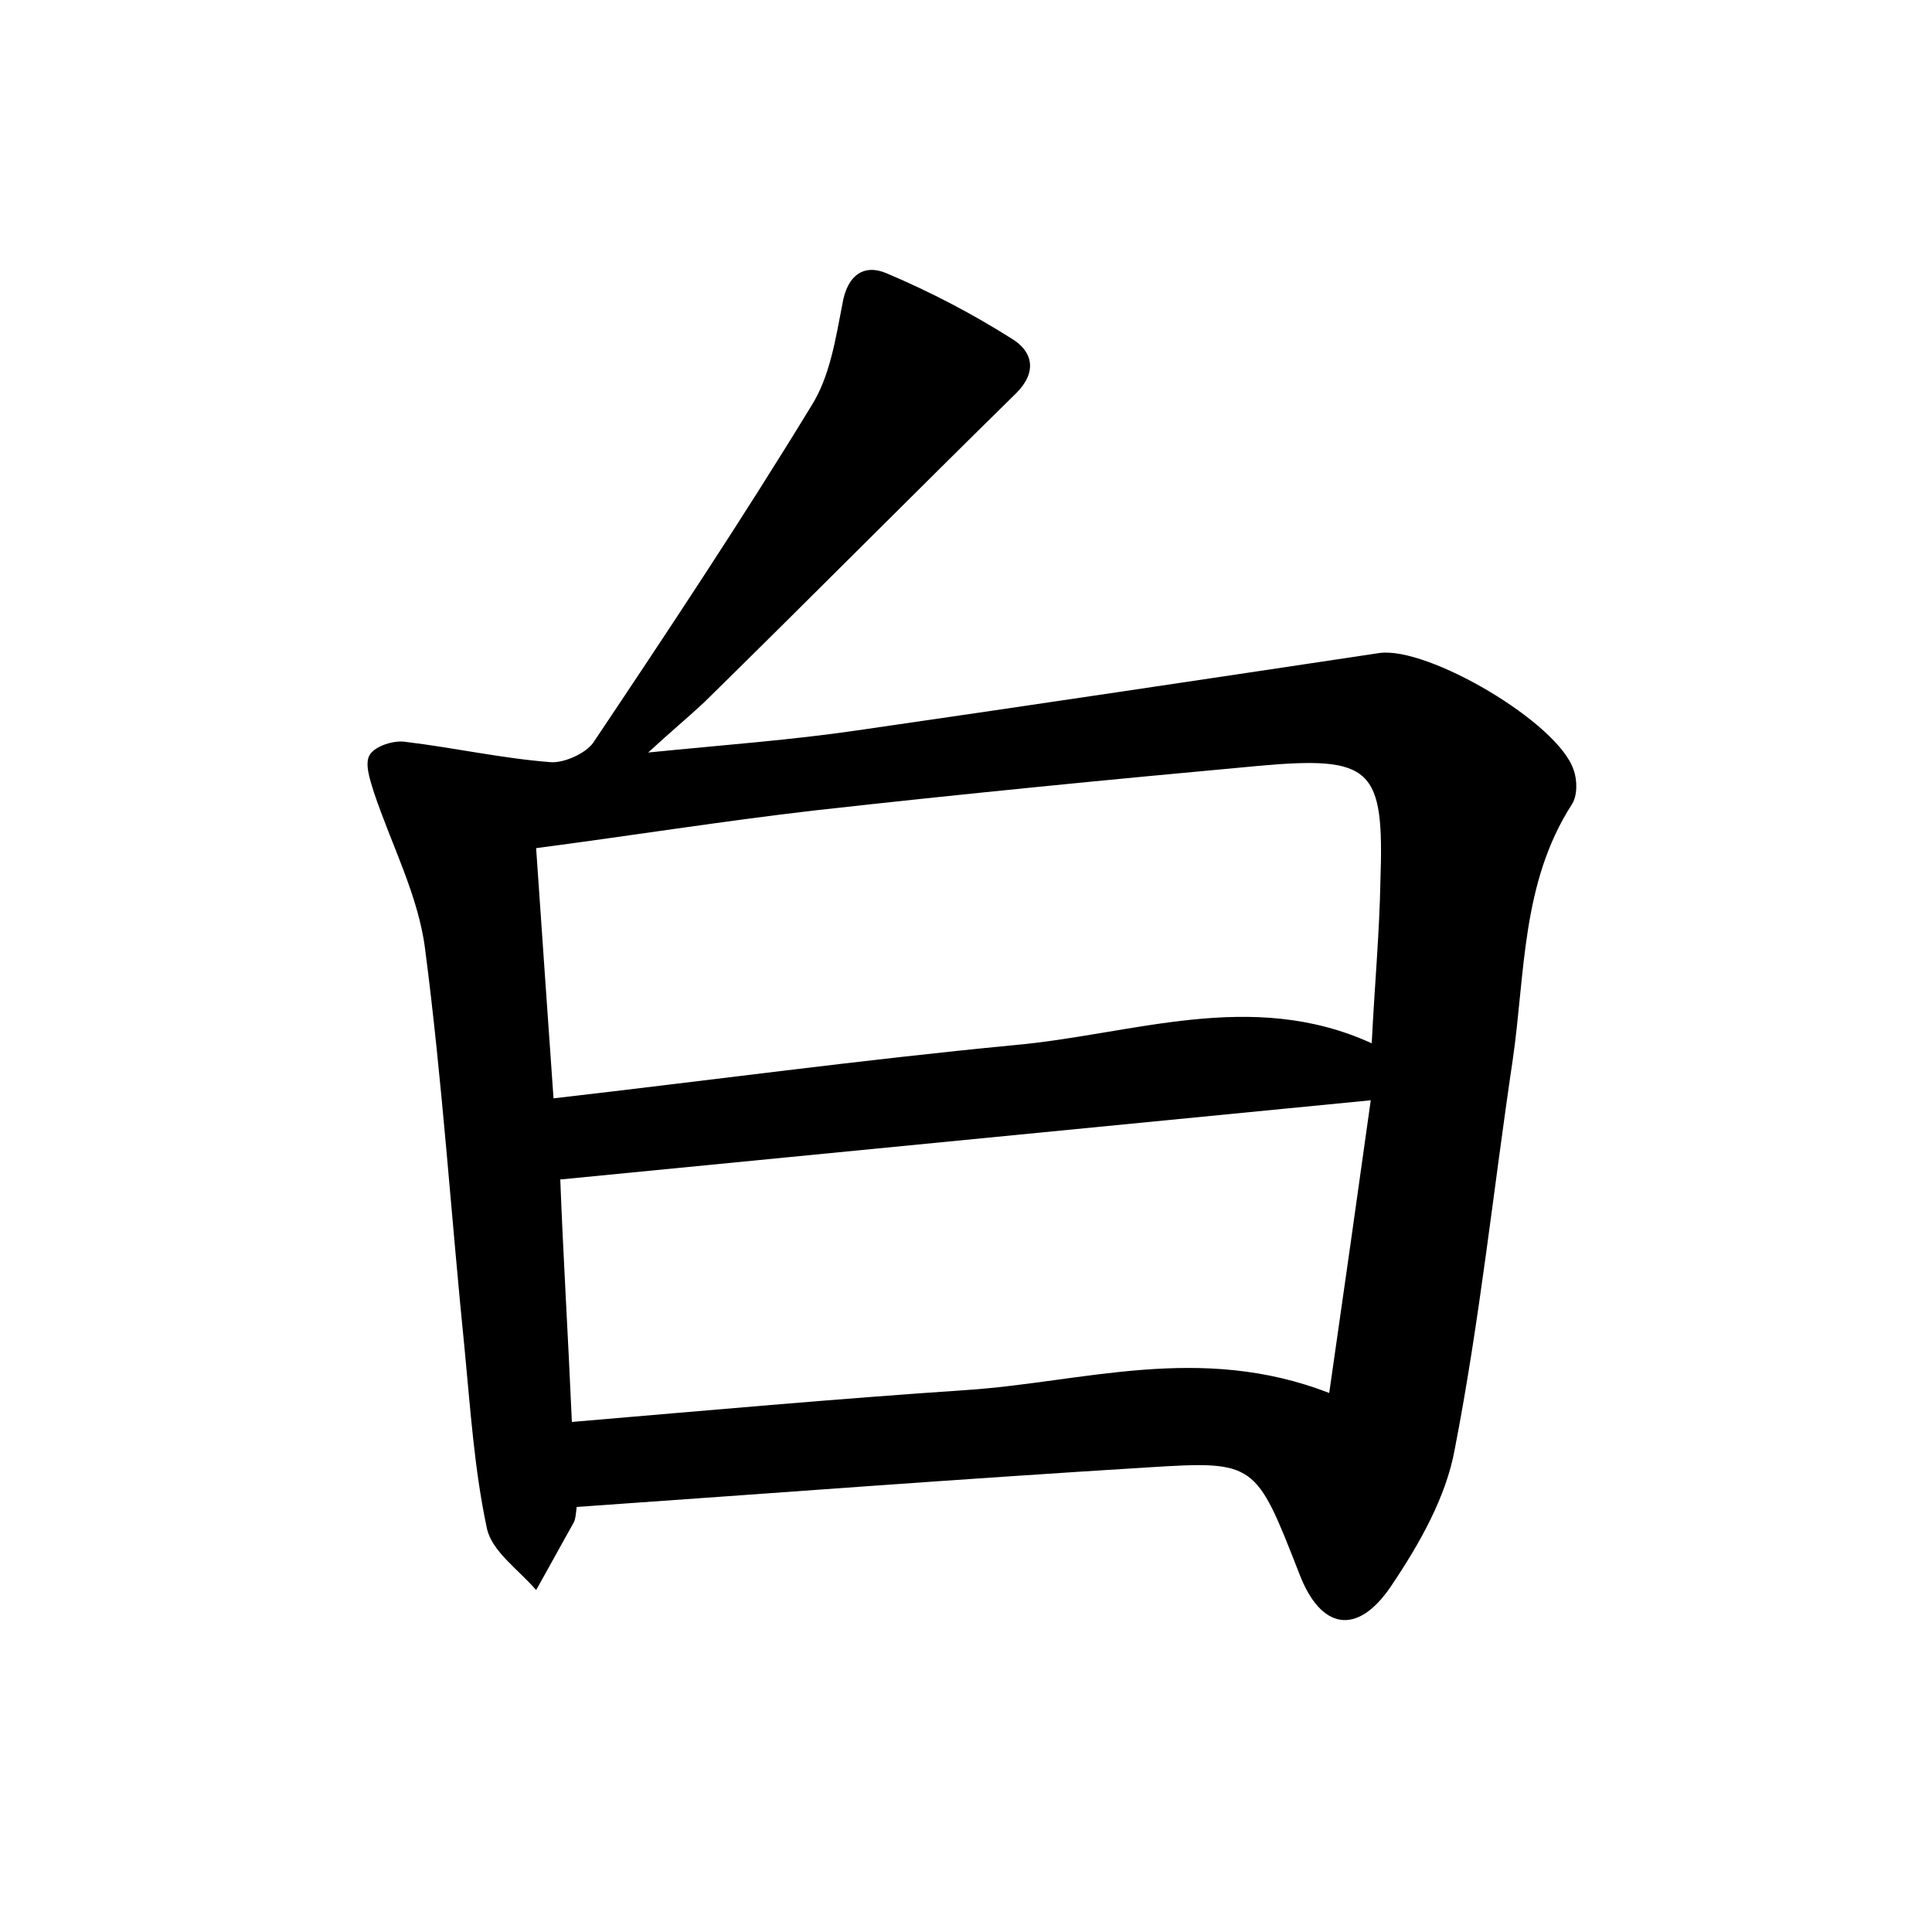 <?xml version="1.0" encoding="utf-8"?>
<!-- Generator: Adobe Illustrator 22.0.0, SVG Export Plug-In . SVG Version: 6.00 Build 0)  -->
<svg version="1.1" id="图层_1" xmlns="http://www.w3.org/2000/svg" xmlns:xlink="http://www.w3.org/1999/xlink" x="0px" y="0px"
	 viewBox="0 0 200 200" style="enable-background:new 0 0 200 200;" xml:space="preserve">
<style type="text/css">
	.st0{fill:#FFFFFF;}
</style>
<g>
	
	<path d="M59.7,156c-0.1,0.7-0.1,1.2-0.3,1.6c-1.3,2.3-2.6,4.7-3.9,7c-1.8-2.1-4.6-4-5.1-6.4c-1.3-6.1-1.7-12.3-2.3-18.5
		c-1.4-13.8-2.3-27.7-4.1-41.5c-0.7-5.5-3.5-10.8-5.3-16.2c-0.4-1.3-1-3-0.4-3.9c0.6-0.9,2.5-1.5,3.7-1.3c5,0.6,9.9,1.7,15,2.1
		c1.4,0.1,3.6-0.9,4.4-2C69.1,65.4,76.8,53.8,84,42c1.9-3,2.5-6.9,3.2-10.5c0.5-3.1,2.3-4.2,4.6-3.2c4.5,1.9,8.9,4.2,13,6.8
		c2.1,1.3,2.6,3.4,0.4,5.6c-10.8,10.6-21.5,21.4-32.3,32c-1.6,1.5-3.3,2.9-5.8,5.2c8-0.8,14.9-1.3,21.7-2.3c18-2.6,36-5.3,54-8
		c5-0.7,18.5,7.2,20.1,12.1c0.4,1.1,0.4,2.7-0.2,3.6c-5.2,8.1-4.8,17.4-6.1,26.4c-2,13.4-3.4,26.9-6,40.3c-0.9,5-3.7,9.9-6.6,14.2
		c-3.5,5.2-7.3,4.5-9.5-1.3c-4.5-11.5-4.5-11.7-15.6-11C99.3,153.1,79.7,154.6,59.7,156z M142,108c0.3-6,0.8-11.4,0.9-16.8
		c0.4-11.7-0.8-13-12.8-11.9c-15.3,1.4-30.6,2.9-45.8,4.6c-9.5,1.1-18.9,2.6-28.8,3.9c0.6,8.9,1.2,17.2,1.8,25.9
		c16.5-1.9,32-4,47.6-5.5C117.3,107.1,129.5,102.3,142,108z M59.2,147.2c14.1-1.2,27.4-2.4,40.8-3.3c12.1-0.8,24.2-4.9,37.6,0.3
		c1.5-10.4,2.9-20.3,4.3-30.3c-28.7,2.8-56.3,5.5-83.9,8.2C58.3,130,58.8,138.1,59.2,147.2z"/>
	
	
</g>
</svg>
